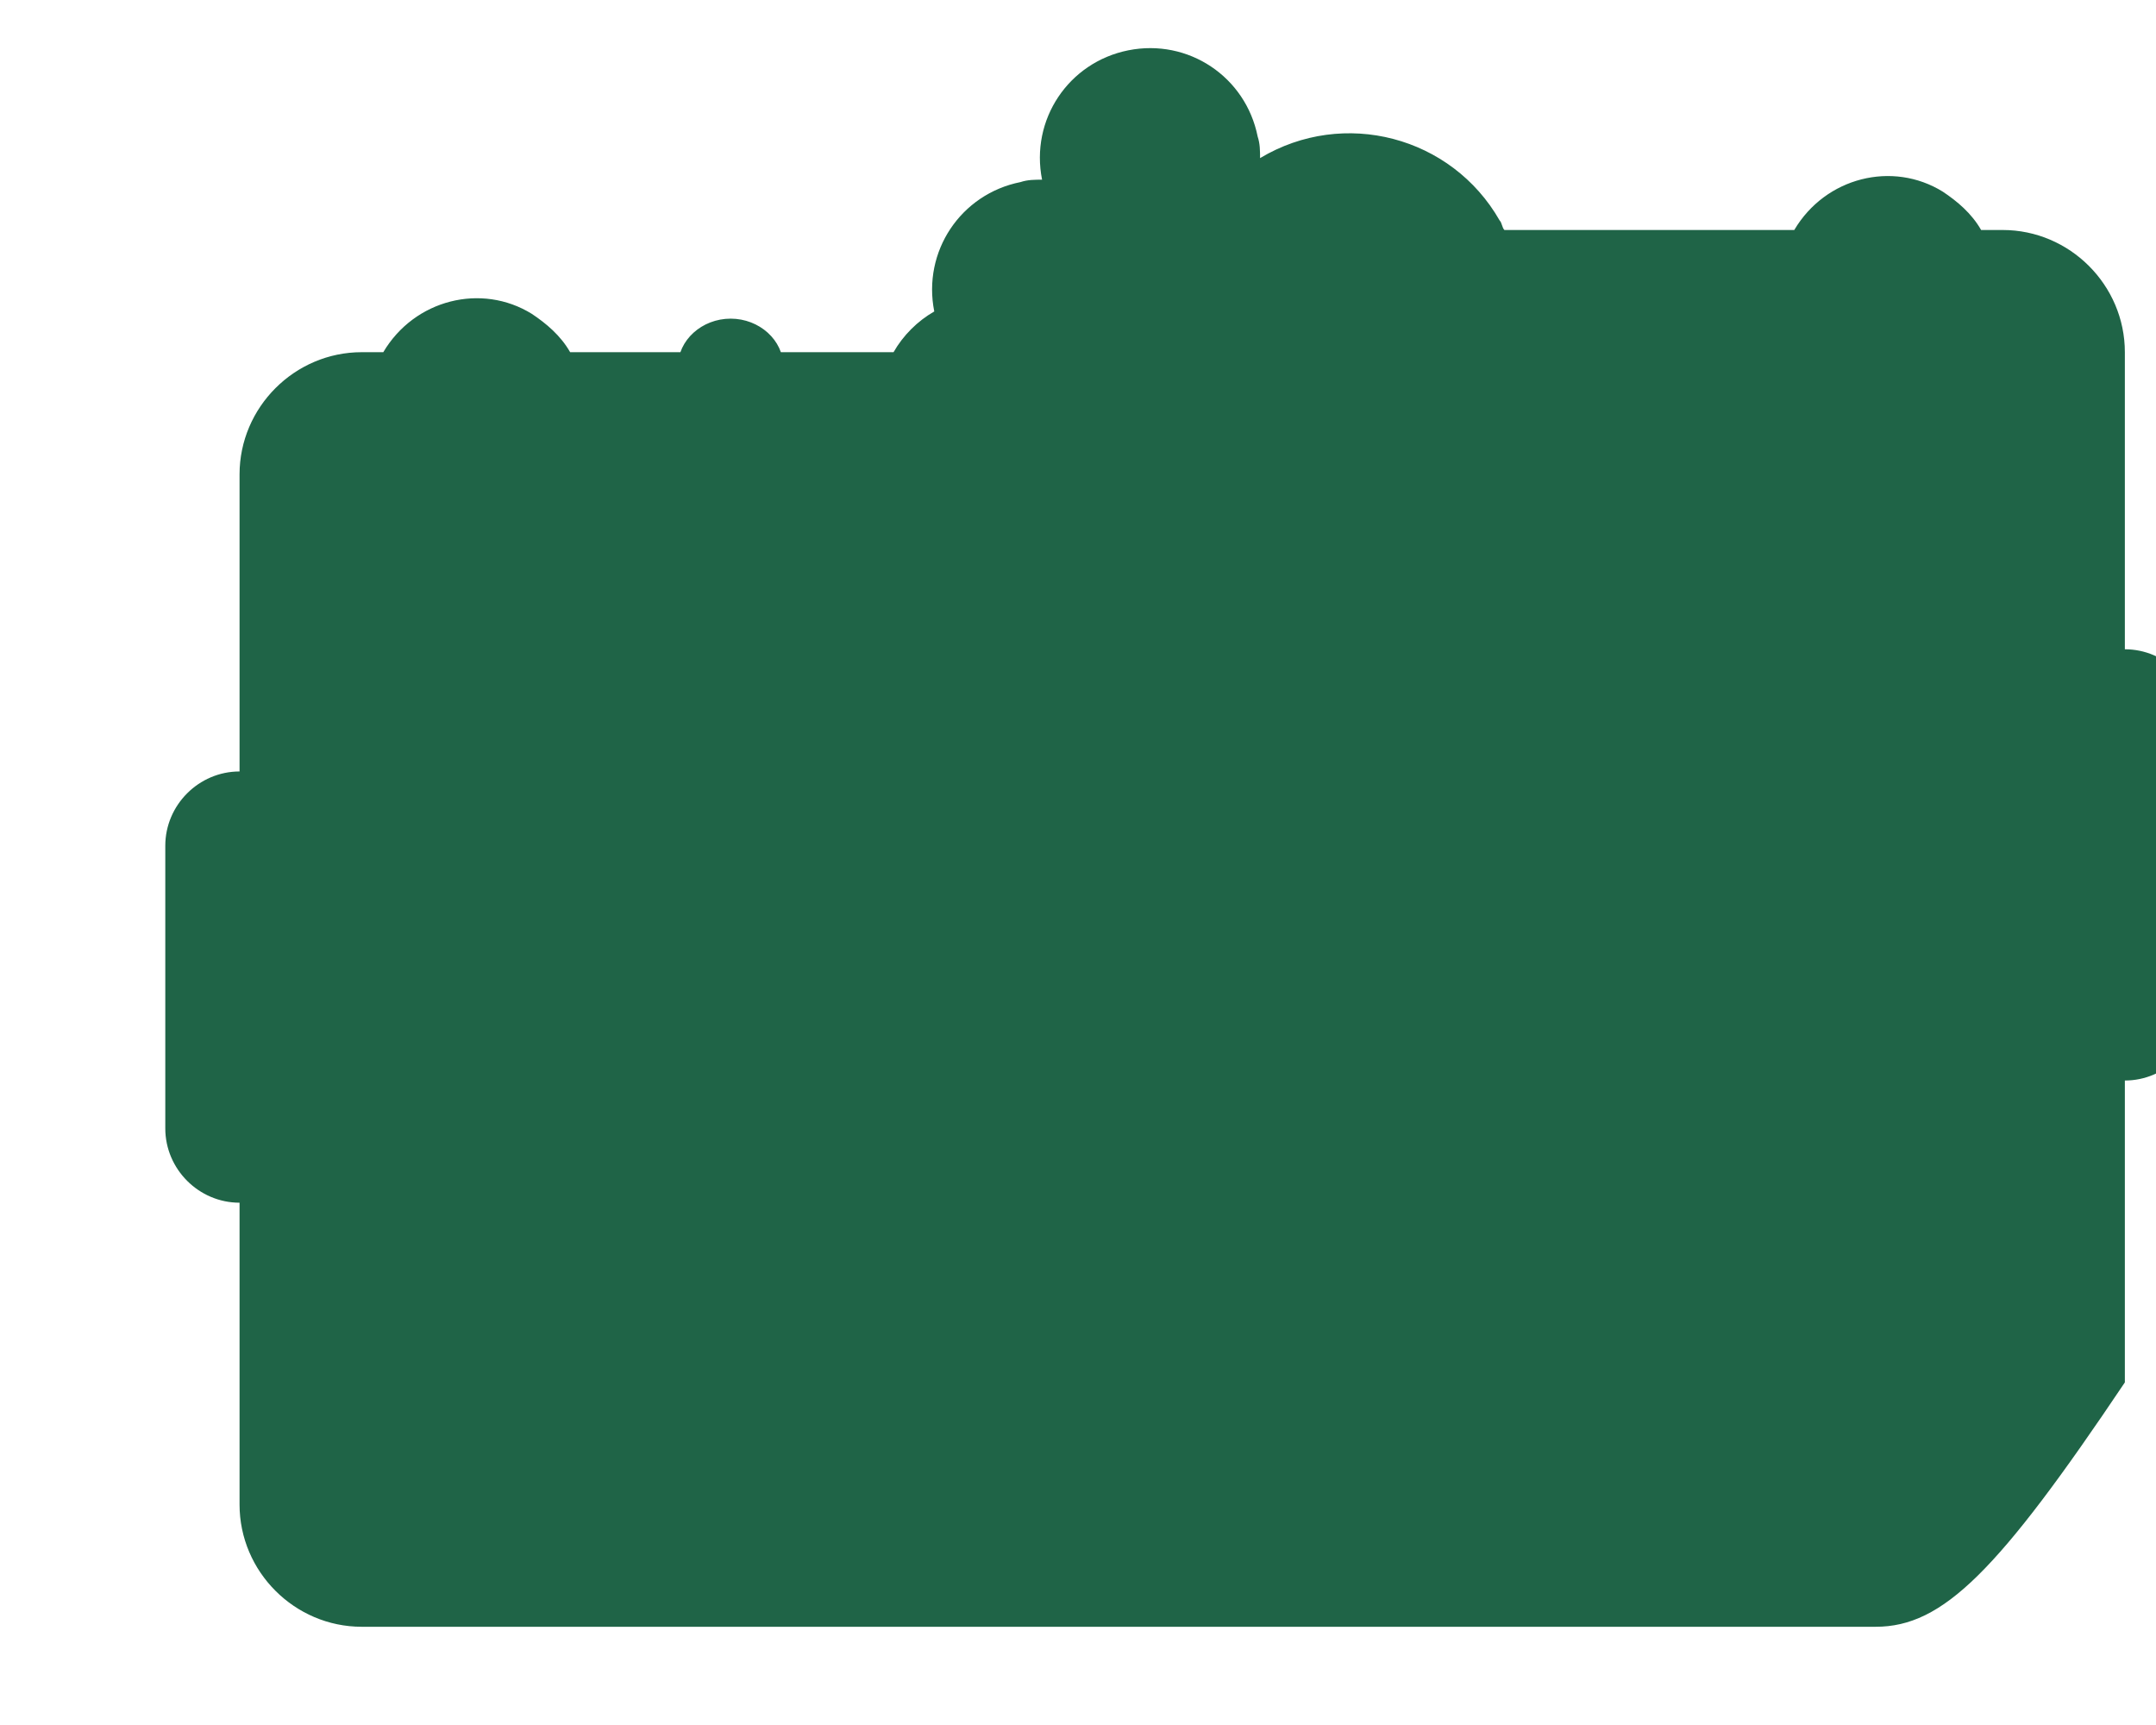 <svg xmlns="http://www.w3.org/2000/svg" viewBox="0 0 90 72">
  <path fill="#1f6447" d="M46.7,9.4c-1.1,0-2.2-0.9-2.2-2s1-2,2.2-2 c1.2,0,2.2,0.9,2.2,2S47.9,9.4,46.7,9.4z M62.9,17.3c-1.2,0-2.2-0.9-2.2-2s1-2,2.2-2c1.2,0,2.2,0.9,2.2,2S64.1,17.3,62.9,17.3z M30.5,17.3c-1.2,0-2.2-0.9-2.2-2s1-2,2.2-2c1.2,0,2.2,0.9,2.2,2S31.7,17.3,30.5,17.3z M78.3,67.9H15.1c-2.8,0-5.1-2.3-5.1-5.1V50.2c-1.7,0-3.1-1.4-3.1-3.1V35.3c0-1.7,1.4-3.1,3.1-3.1V19.8c0-2.8,2.3-5.1,5.1-5.1h0.9c1.3-2.2,4.1-2.9,6.2-1.6c0.6,0.4,1.2,0.9,1.6,1.6h13.5c0.4-0.7,1-1.3,1.7-1.7c-0.5-2.5,1.1-4.9,3.6-5.4c0.3-0.1,0.6-0.1,0.9-0.1c-0.5-2.5,1.1-4.9,3.6-5.4c2.5-0.5,4.9,1.1,5.4,3.6c0.1,0.3,0.1,0.6,0.1,0.9c3.5-2.1,8-0.9,10,2.6c0.1,0.1,0.1,0.3,0.2,0.4h12.1c1.3-2.2,4.1-2.9,6.2-1.6c0.6,0.4,1.2,0.9,1.6,1.6h0.9c2.8,0,5.1,2.3,5.1,5.1v12.4c1.7,0,3.1,1.4,3.1,3.1v11.8c0,1.7-1.4,3.1-3.1,3.1v12.6C83.4,65.6,81.1,67.9,78.3,67.9z"/>
</svg>